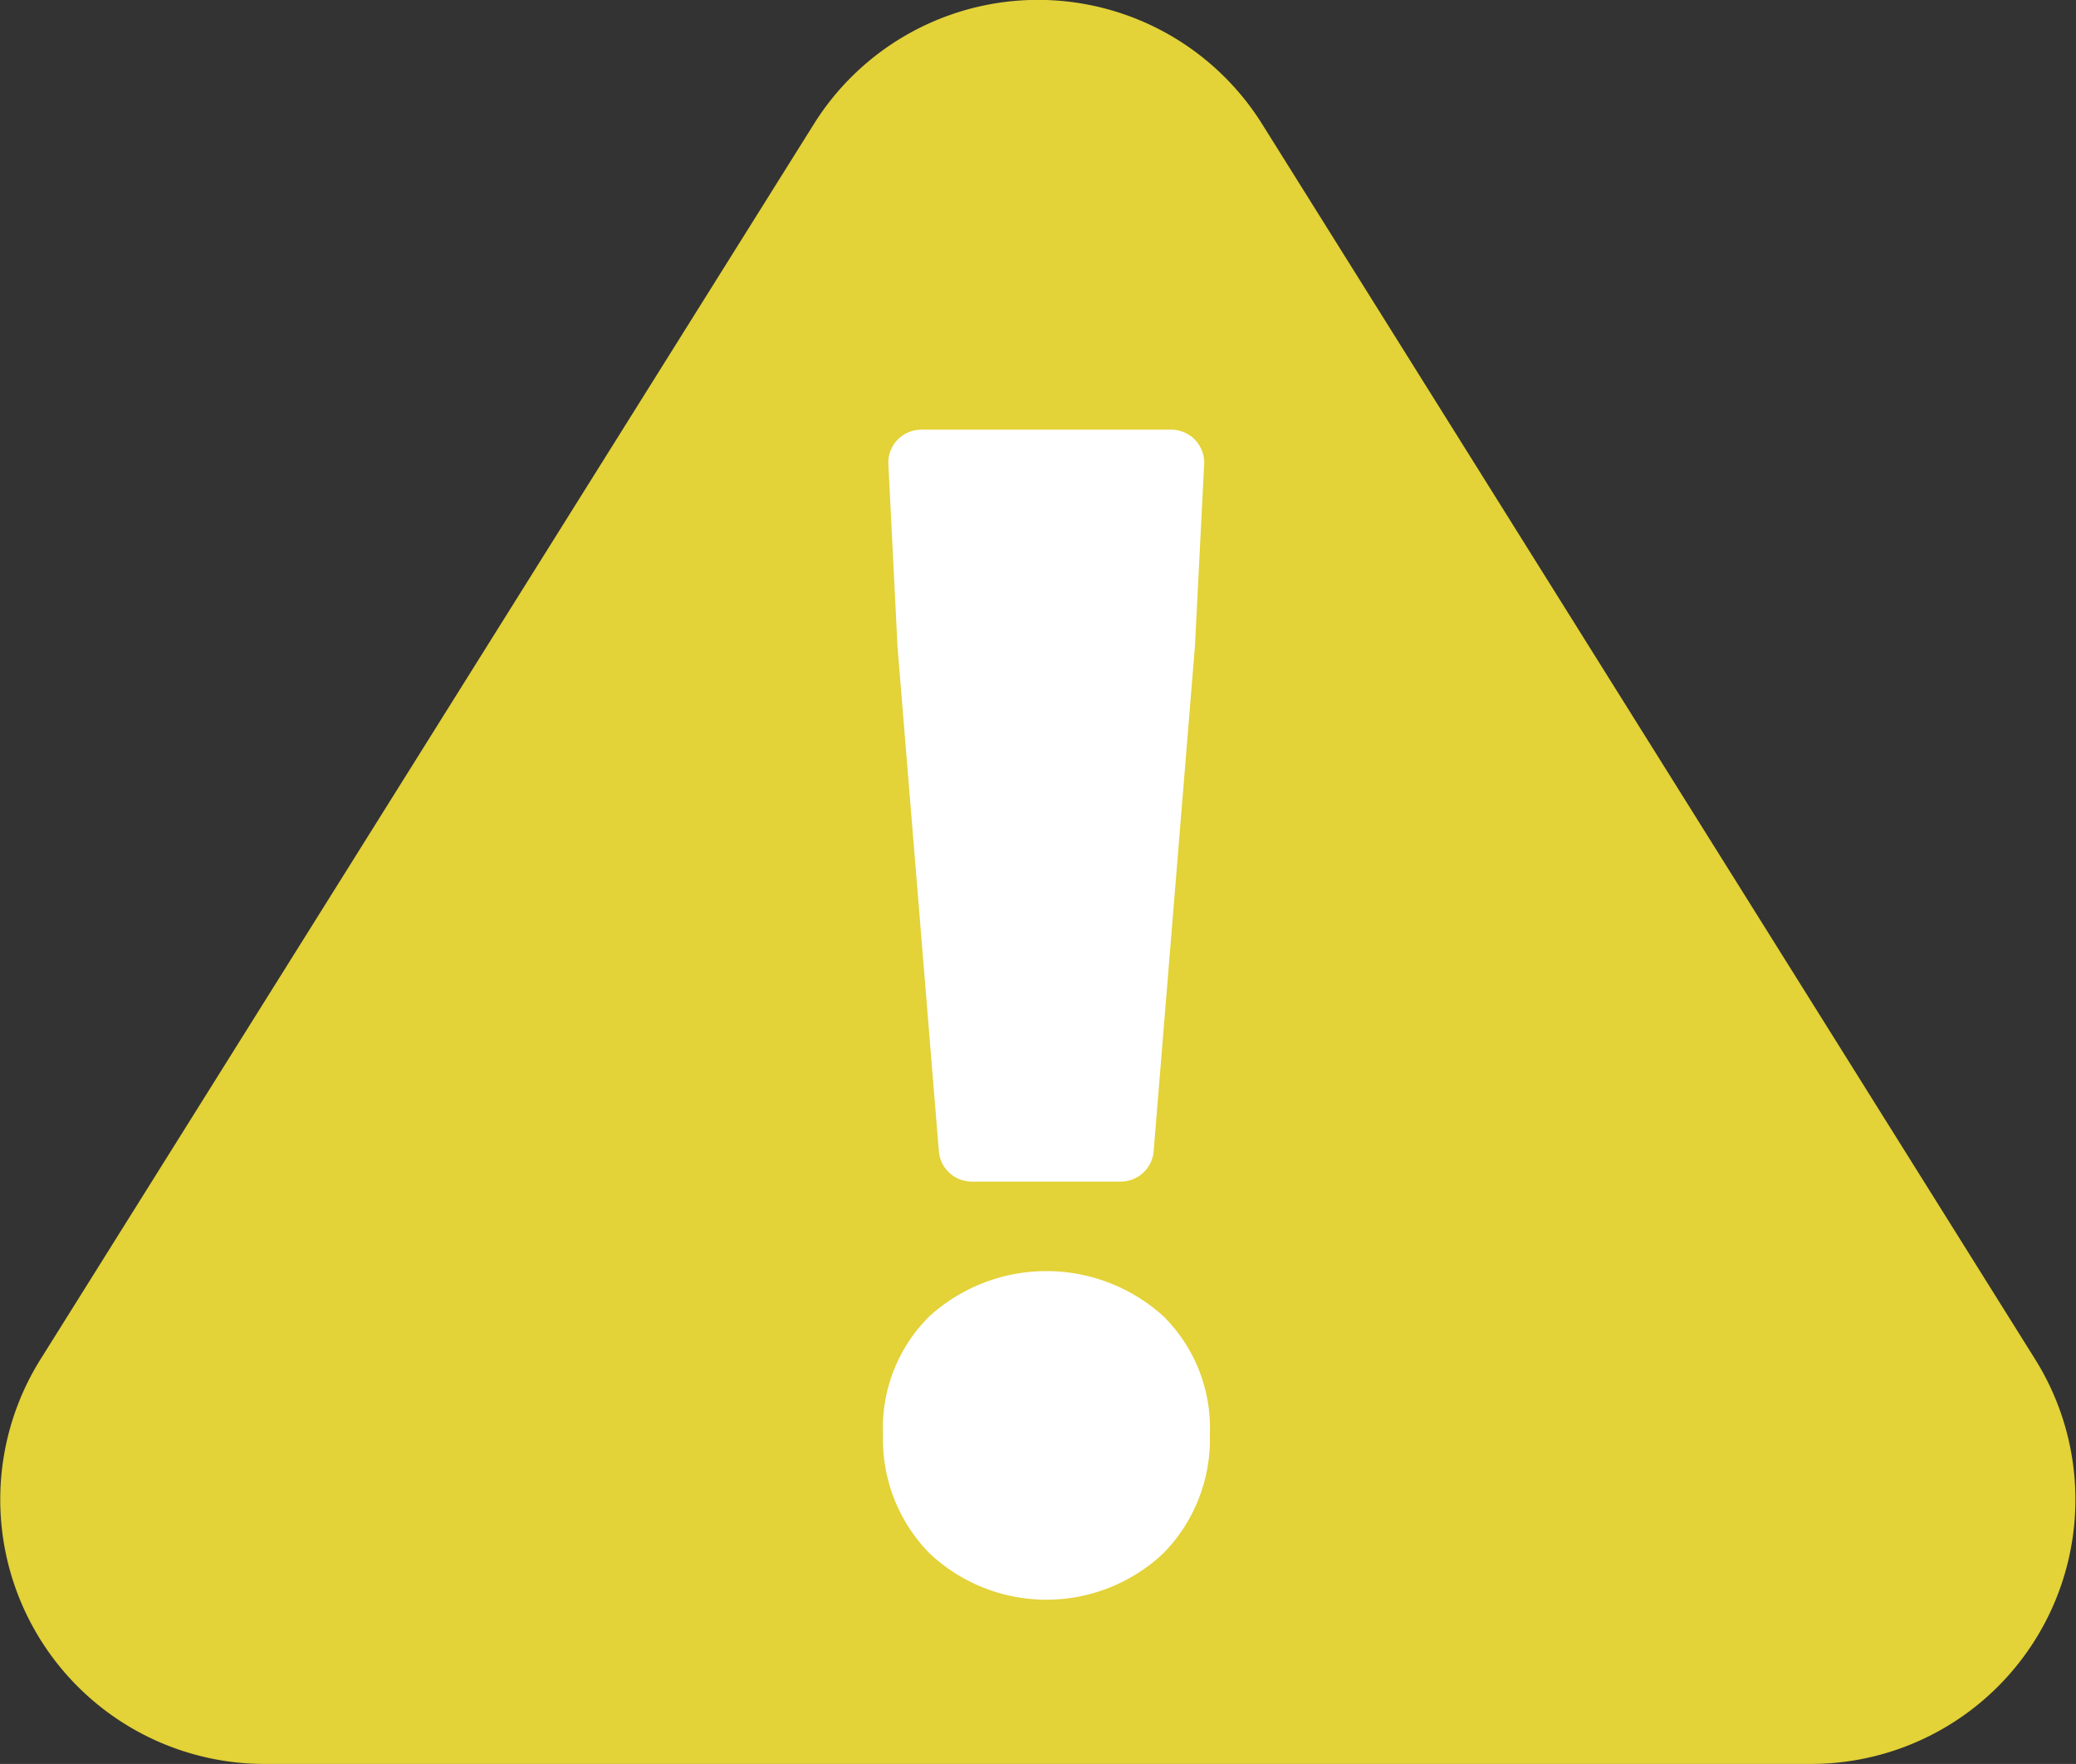 <svg xmlns="http://www.w3.org/2000/svg" viewBox="0 0 62.82 53.37"><rect x="0" y="0" width="62.82" height="53.37" fill="#333333" stroke="none"/><path d="M24.63 3.75L1.23 41.12A8 8 0 008 53.37h46.8a8 8 0 006.78-12.25L38.19 3.75a8 8 0 00-13.56 0z" fill="#e3d238"/><path d="M26.72 43.4a4.75 4.75 0 011.41-3.58 5.27 5.27 0 017.07 0 4.75 4.75 0 011.41 3.58A4.92 4.92 0 0135.2 47a5.16 5.16 0 01-7.07 0 4.92 4.92 0 01-1.41-3.6zm.44-23.82L26.88 14a1 1 0 011-1h7.56a1 1 0 011 1l-.28 5.54-1.25 15.29a1 1 0 01-1 .92h-4.5a1 1 0 01-1-.92z" fill="#fff"/></svg>